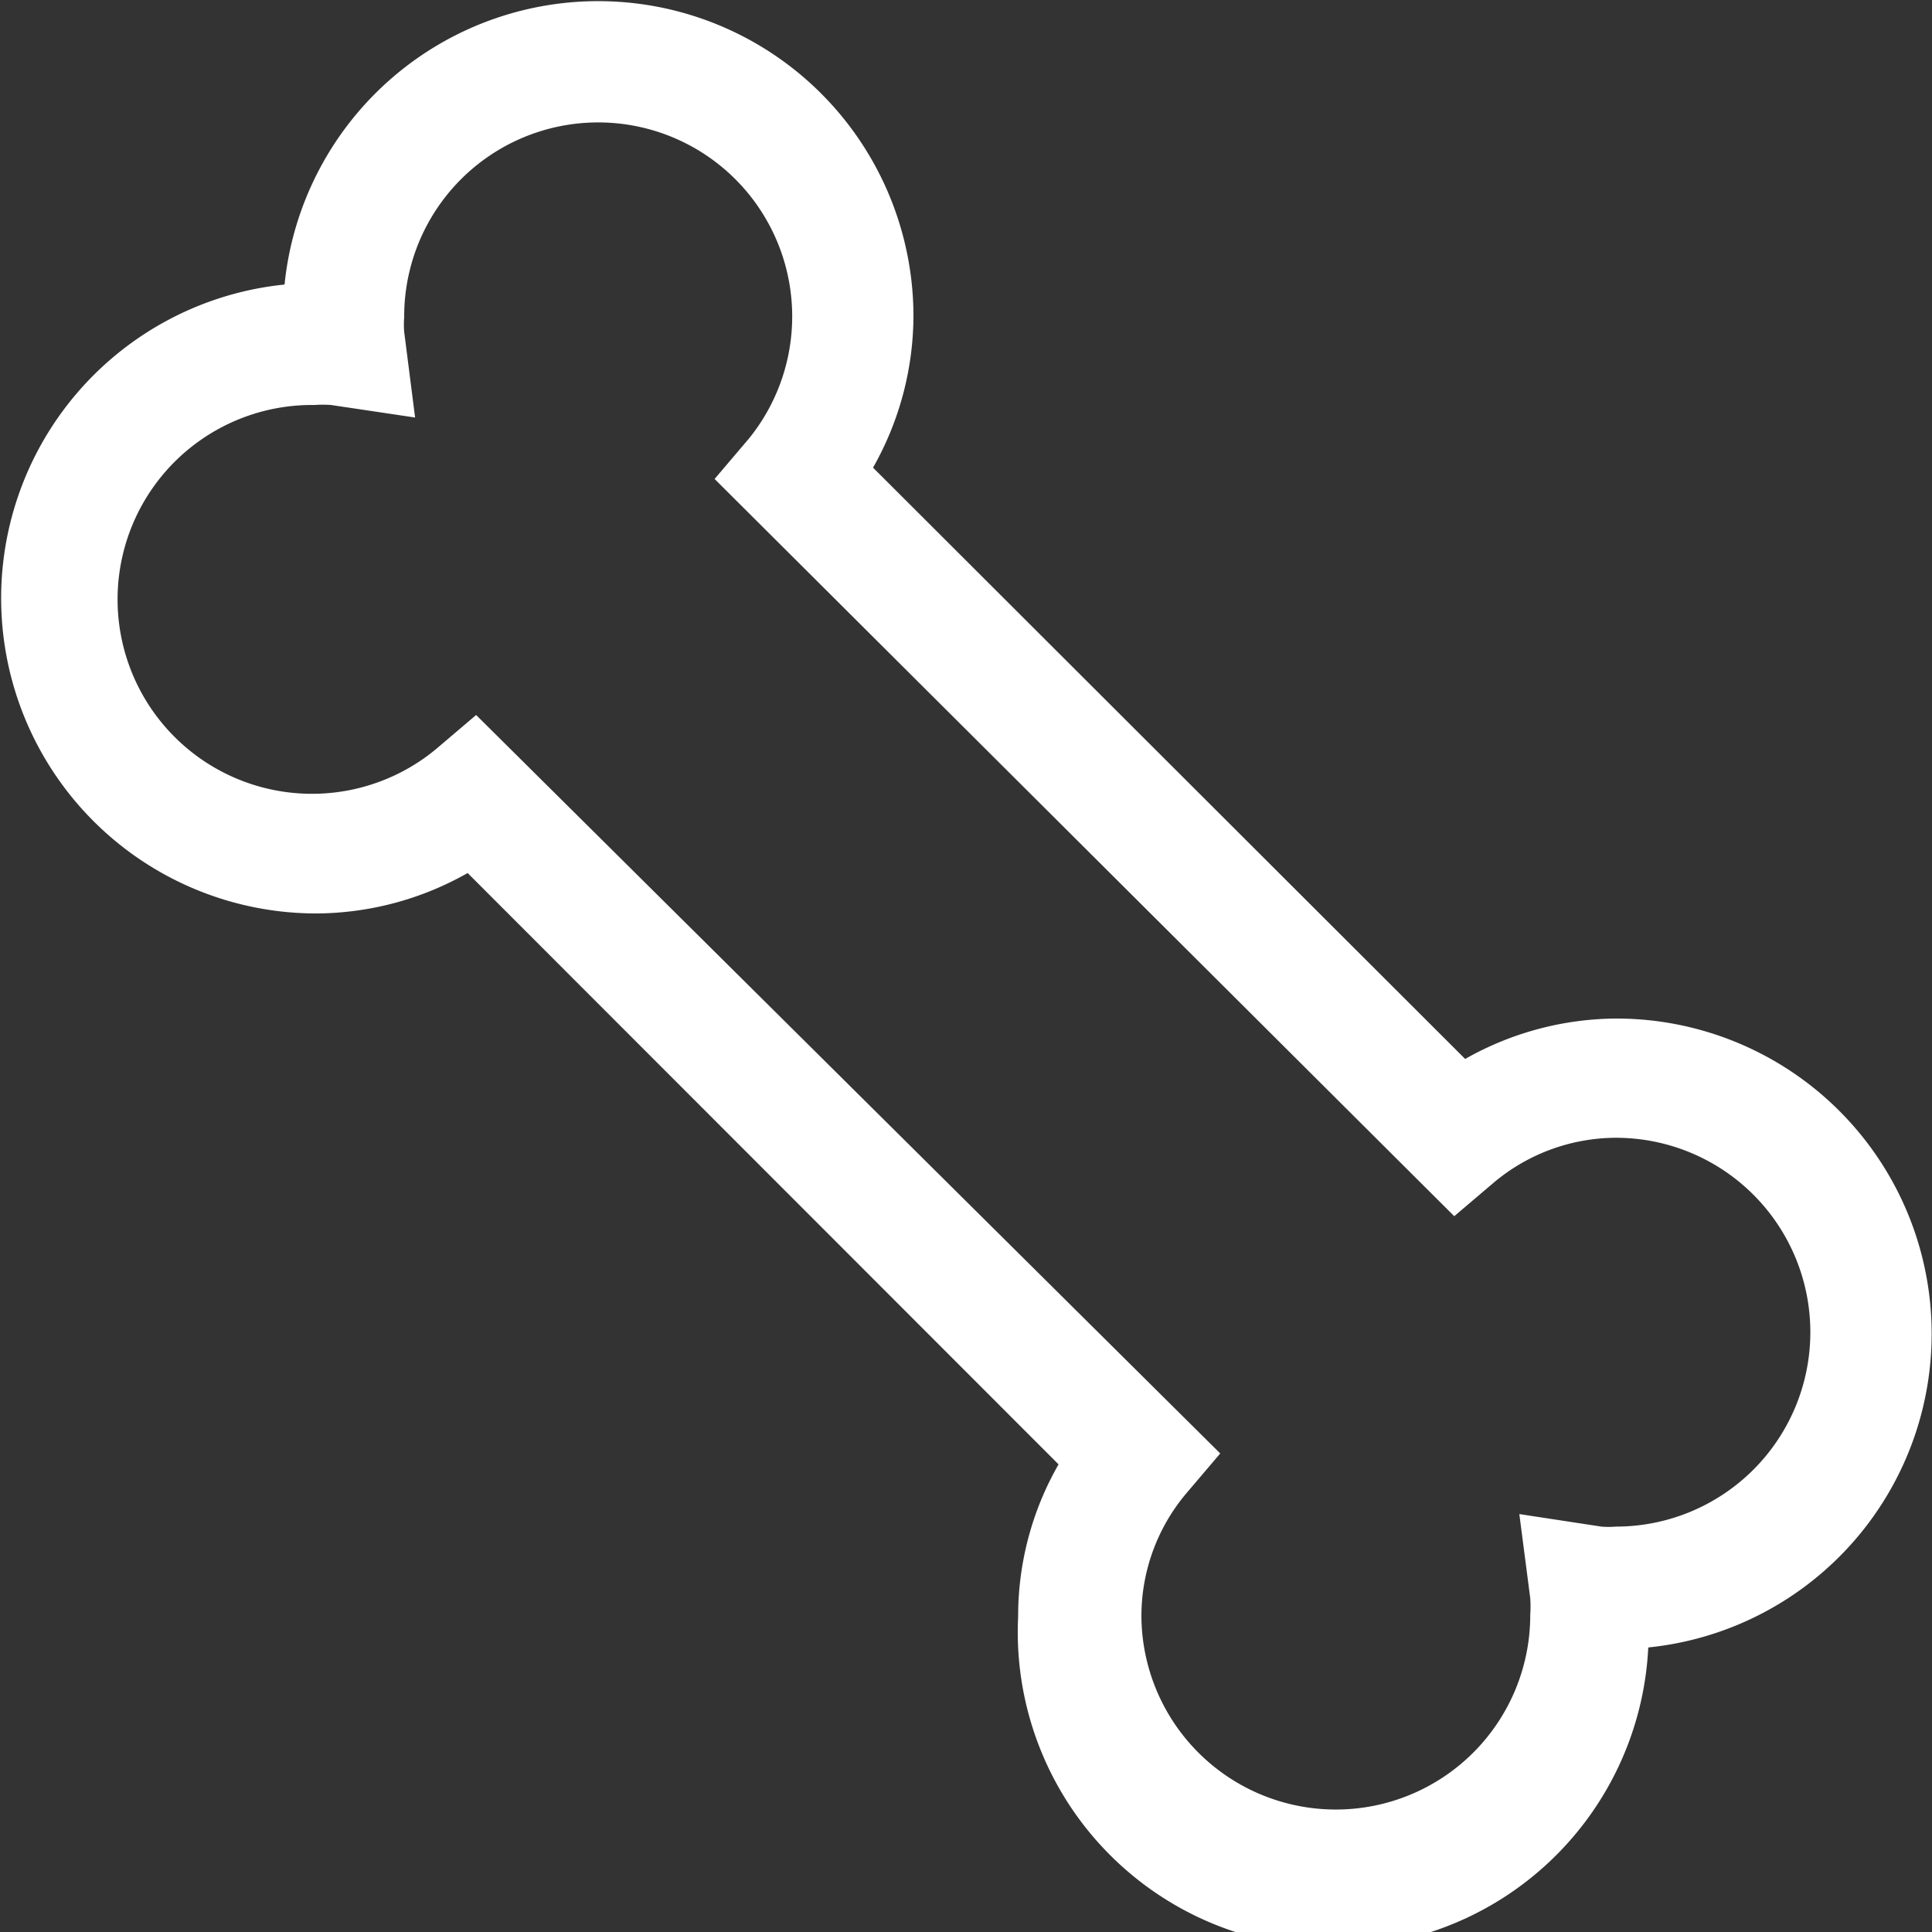 <svg id="Layer_1" data-name="Layer 1" xmlns="http://www.w3.org/2000/svg" viewBox="0 0 47.8 47.8"><rect x="0" y="0" width="47.8" height="47.8" fill="#333333" stroke="none"/><defs><style>.cls-1{fill:#fff;}</style></defs><title>bone2</title><g id="bone"><g id="Layer_1-2" data-name="Layer 1"><path class="cls-1" d="M26,40.89a7.55,7.55,0,0,1,1-3.77L12.38,22.49a7.65,7.65,0,0,1-3.77,1A7.8,7.8,0,0,1,7.85,7.93a7.8,7.8,0,0,1,15.56.76,7.65,7.65,0,0,1-1,3.77L37.06,27.09a7.65,7.65,0,0,1,3.77-1,7.8,7.8,0,0,1,.76,15.56A7.8,7.8,0,0,1,26,40.89Zm14.43-2.23a2.23,2.23,0,0,0,.36,0,4.81,4.81,0,1,0,0-9.62,4.72,4.72,0,0,0-3,1.09l-1,.85L18.49,12.74l.85-1a4.8,4.8,0,1,0-8.53-3,2.23,2.23,0,0,0,0,.36l.27,2.12L9,10.91a2.86,2.86,0,0,0-.41,0,4.81,4.81,0,1,0,3,8.52l1-.85L31,36.85l-.85,1a4.71,4.71,0,0,0-1.1,3,4.81,4.81,0,0,0,9.62,0,3.13,3.13,0,0,0,0-.42l-.27-2.08Z" transform="translate(-0.81 -0.89)"/></g></g></svg>